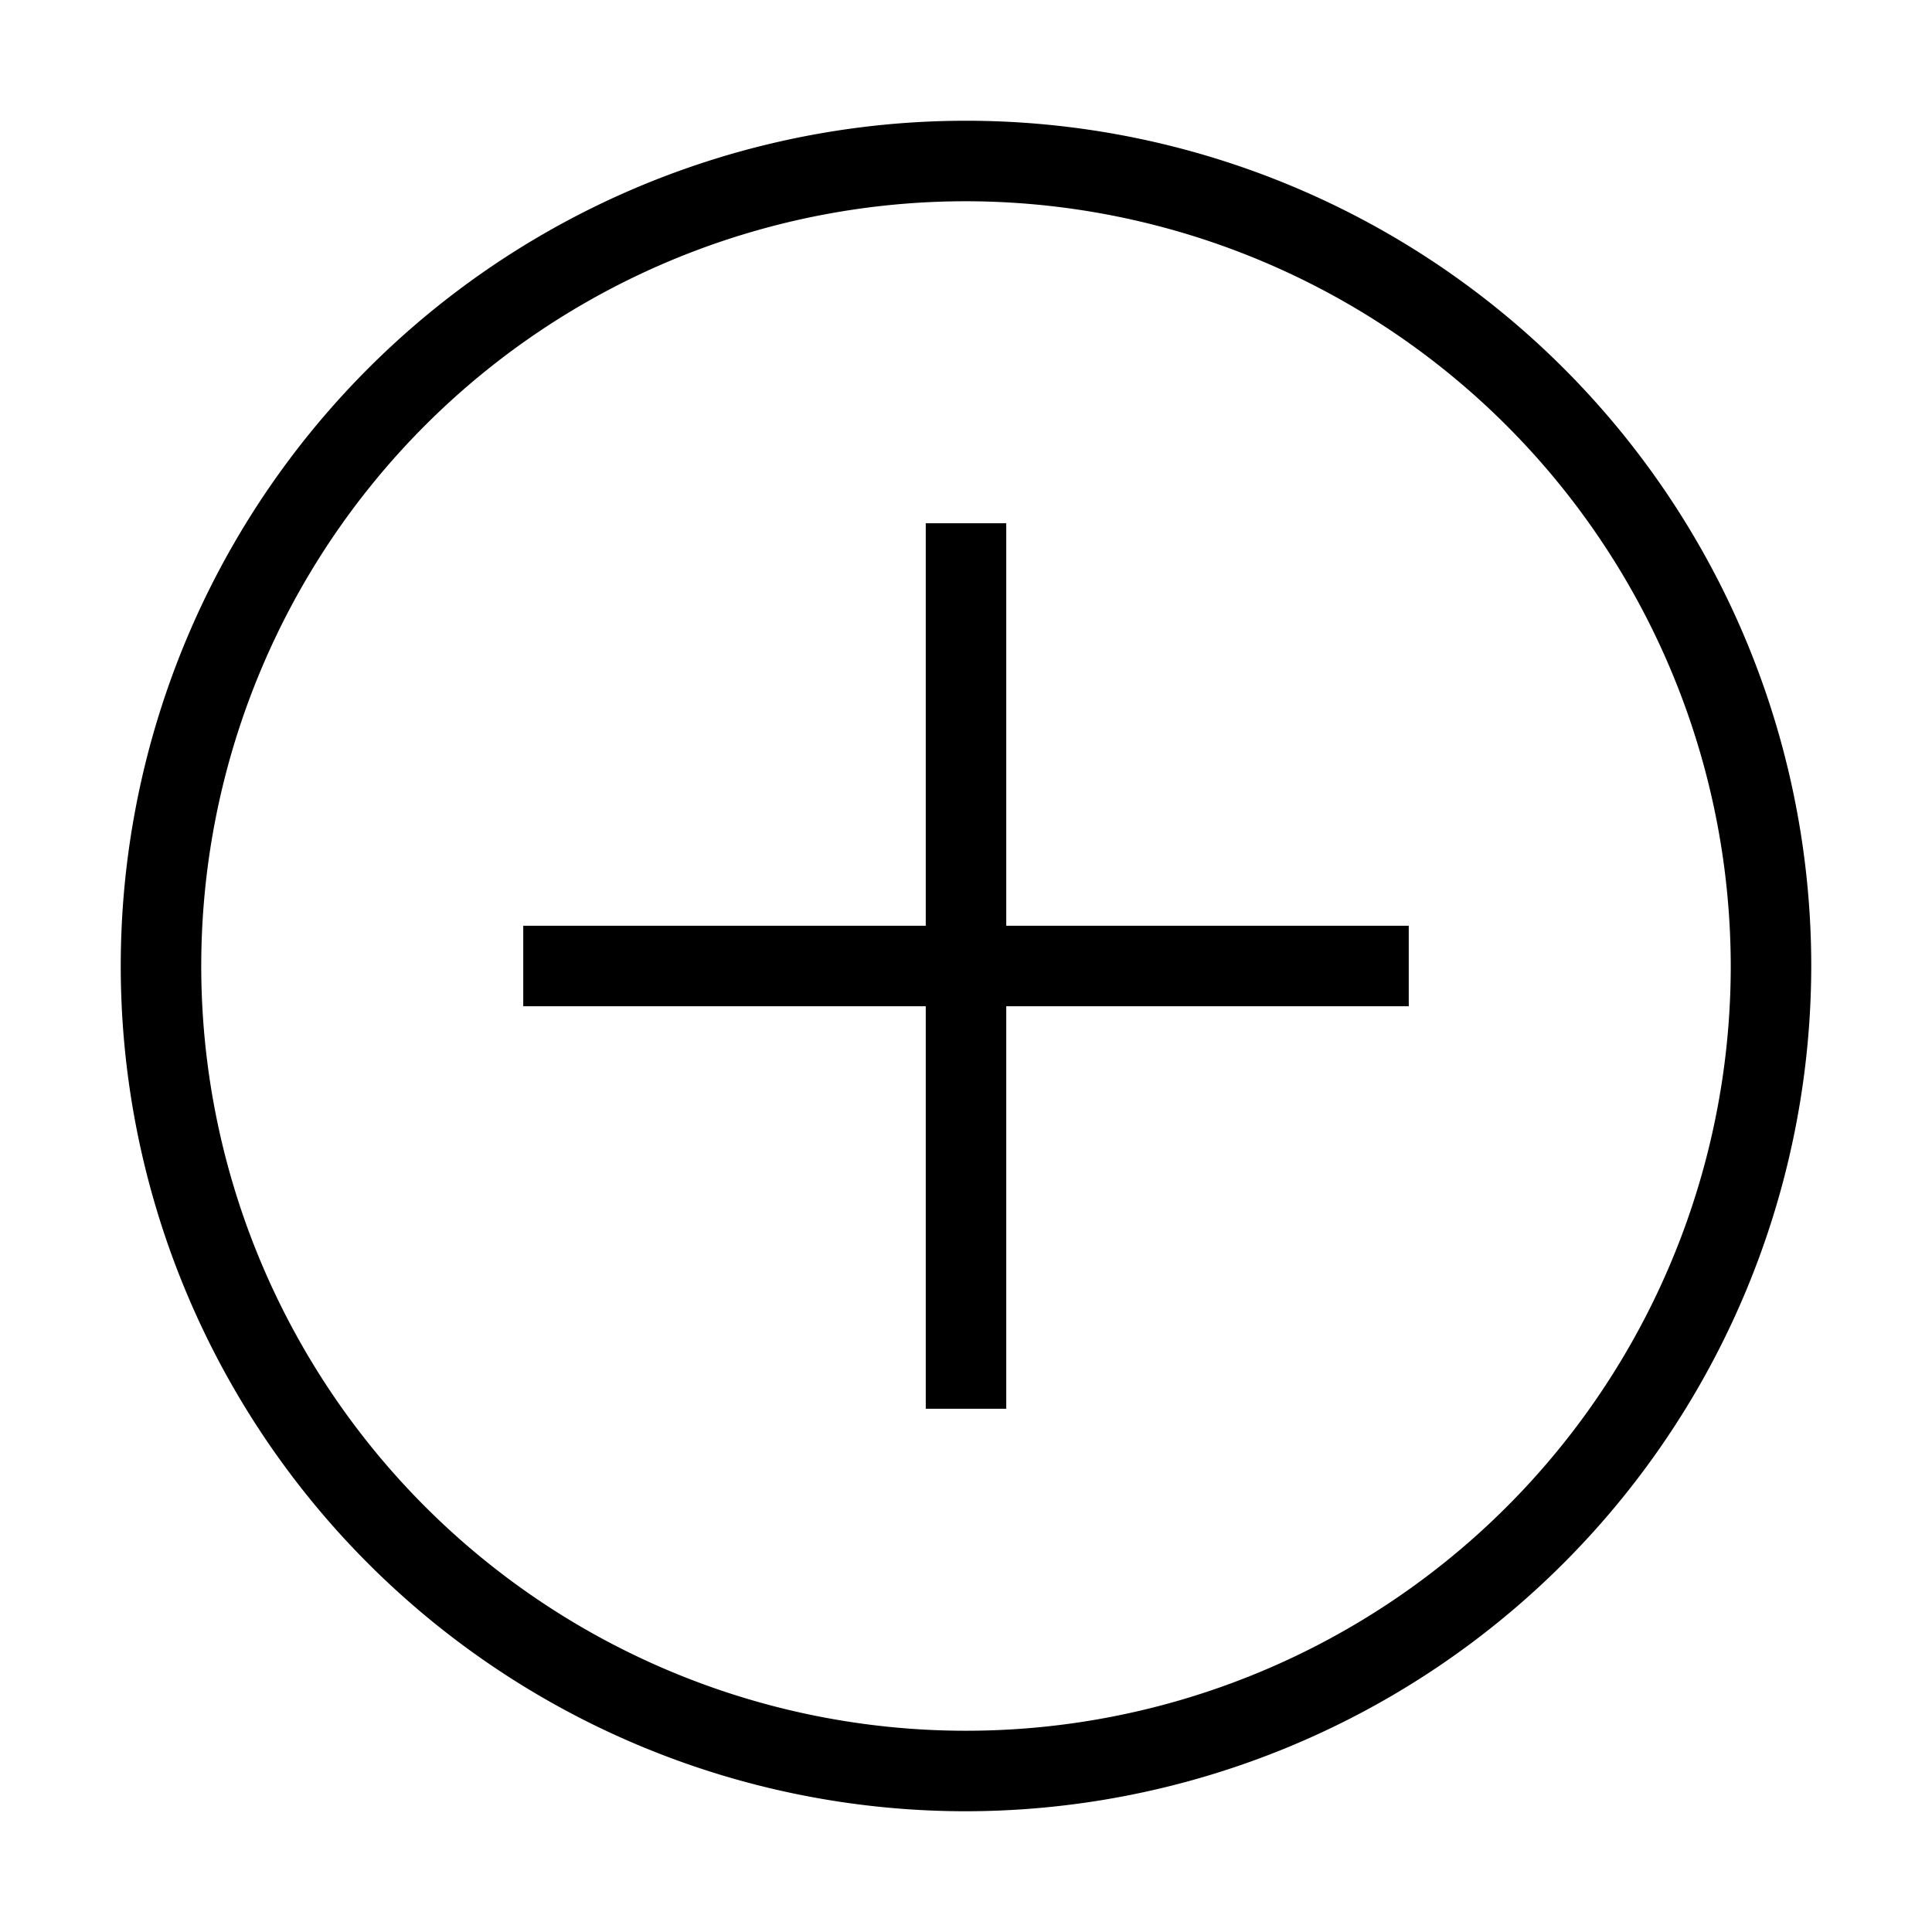 <svg xmlns="http://www.w3.org/2000/svg" viewBox="0 0 24 24" fill="currentColor"><g id="icon-add"><polygon points="17.5 11.5 12.5 11.5 12.5 6.5 11.5 6.5 11.5 11.5 6.5 11.5 6.5 12.5 11.5 12.5 11.5 17.5 12.5 17.5 12.5 12.5 17.5 12.5 17.5 11.5"/><g id="Oval"><path d="M12,22.5A10.5,10.5,0,1,1,22.5,12,10.512,10.512,0,0,1,12,22.5Zm0-20A9.5,9.5,0,1,0,21.5,12,9.511,9.511,0,0,0,12,2.5Z"/></g></g></svg>
